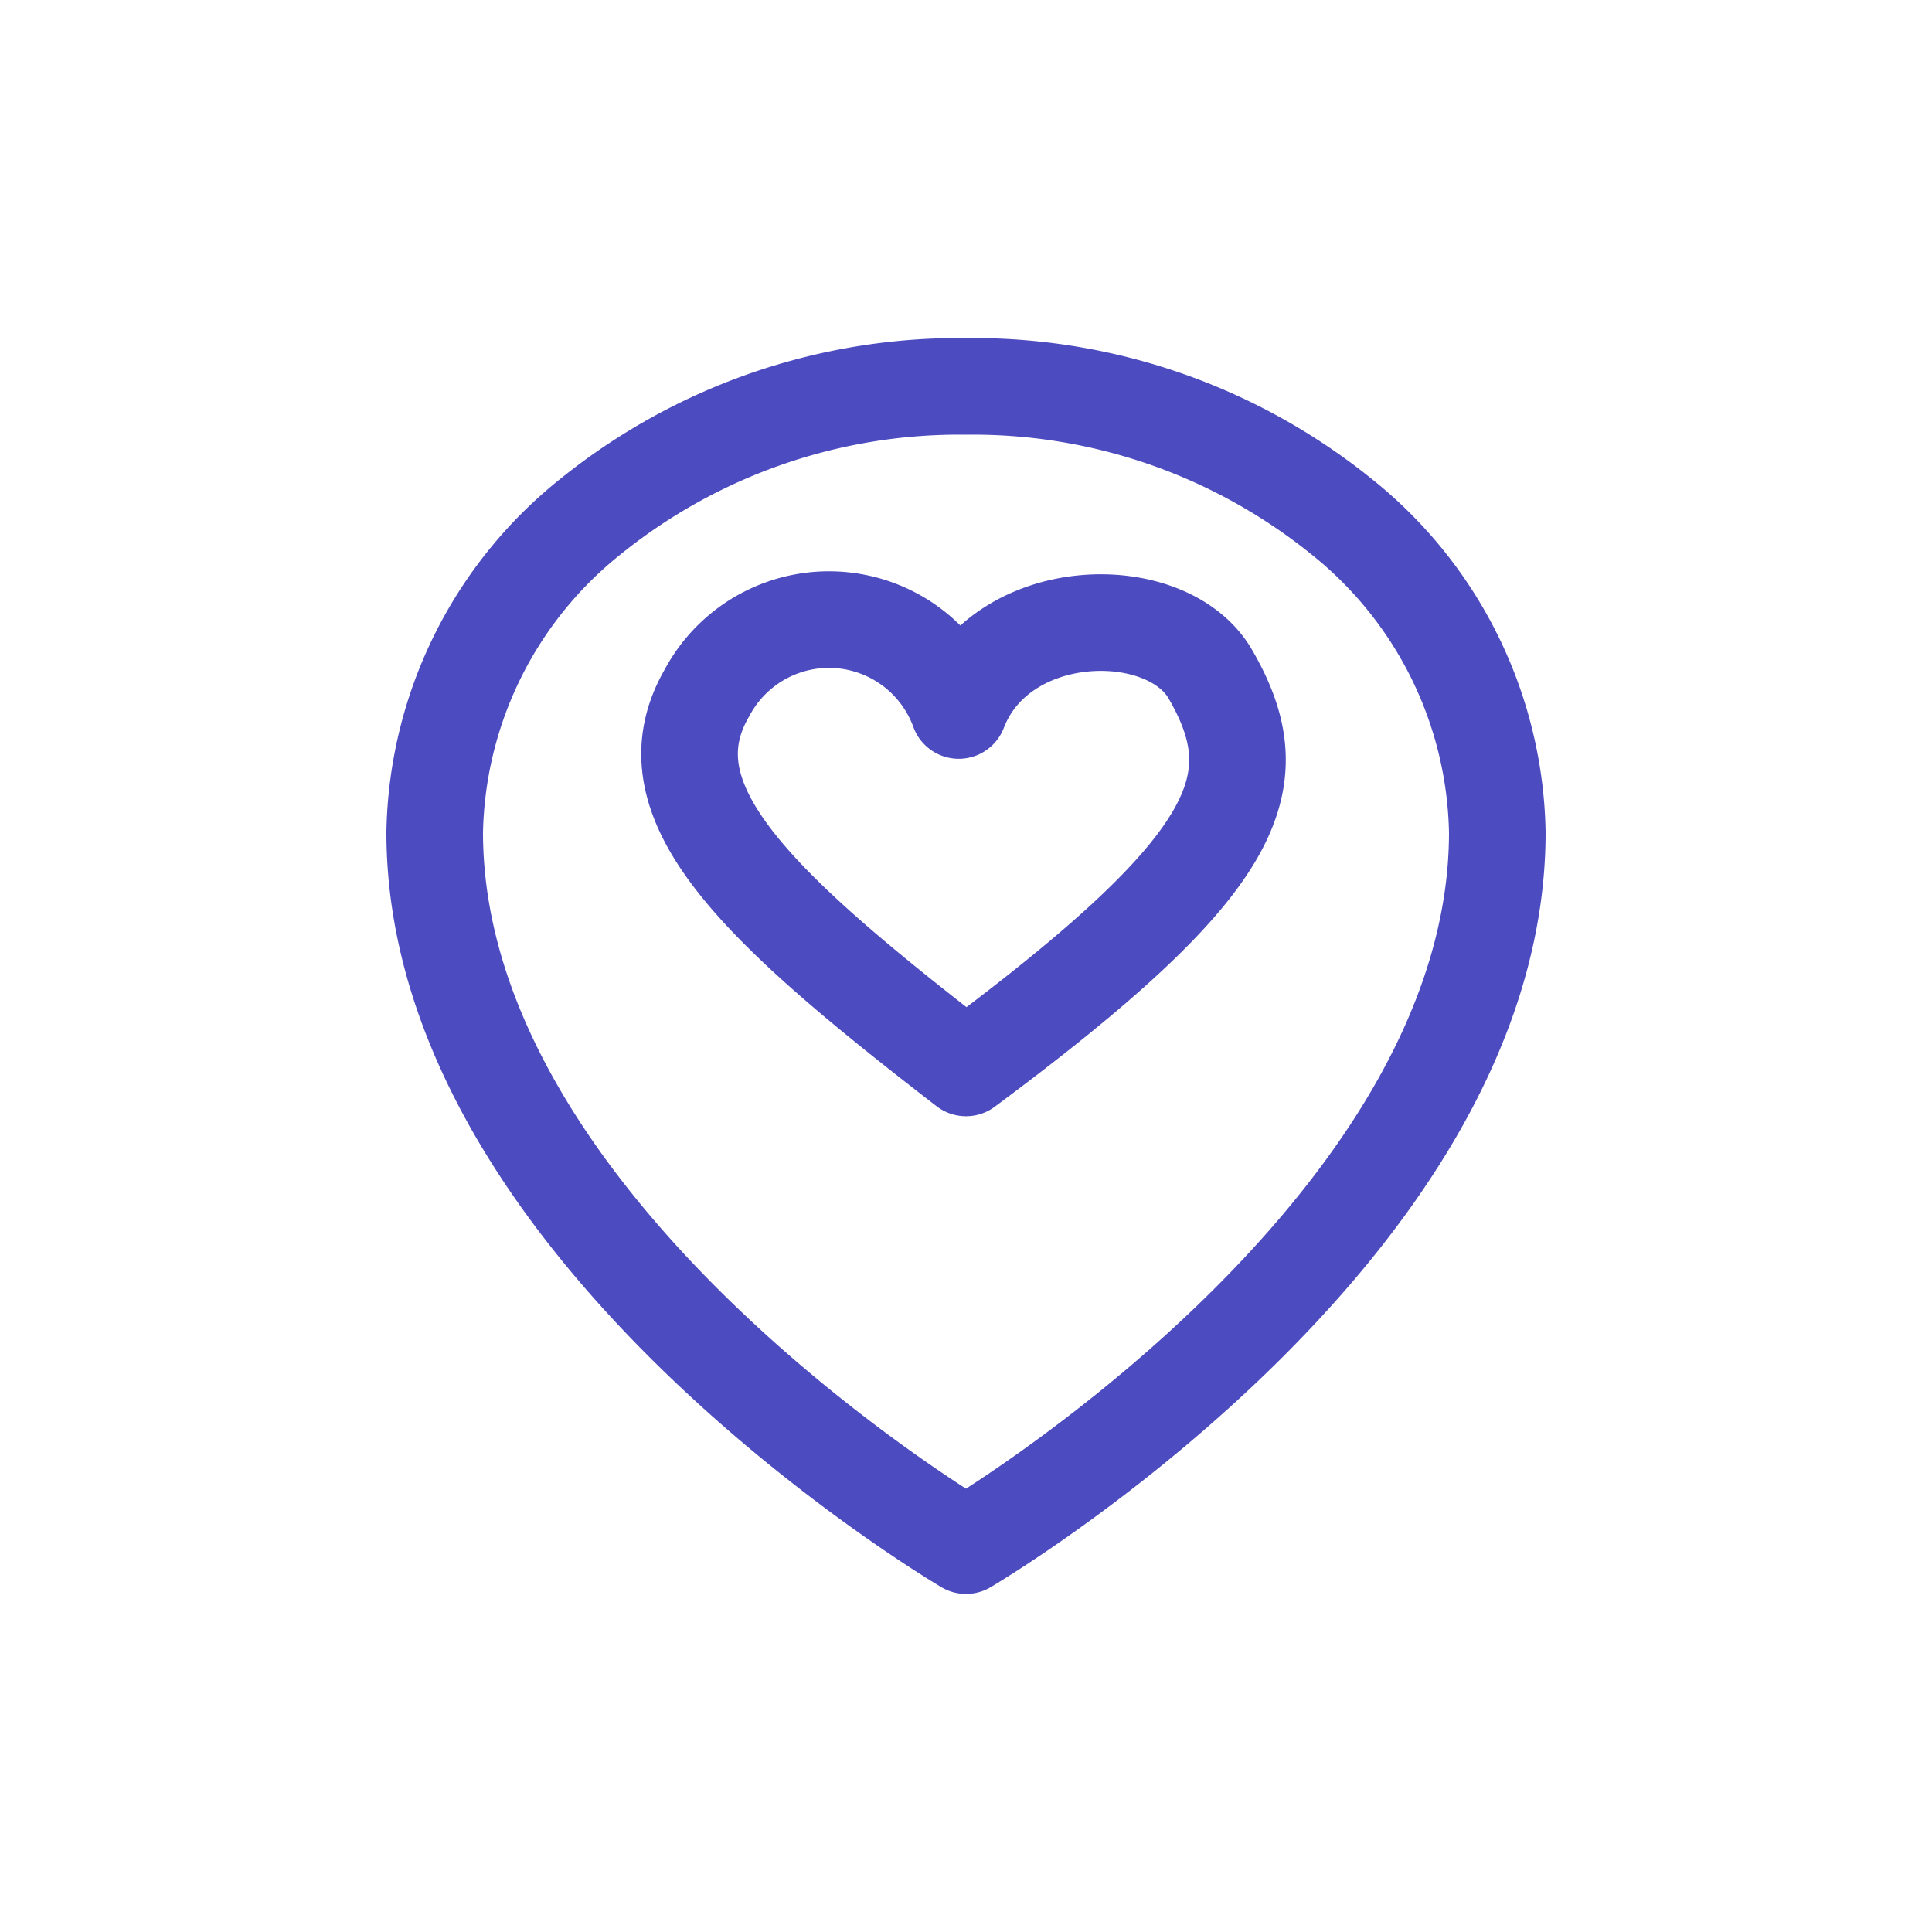 <svg id="Layer_1" data-name="Layer 1" xmlns="http://www.w3.org/2000/svg" viewBox="0 0 40 40"><defs><style>.cls-1{fill:none;stroke:#4d4bc0;stroke-linecap:round;stroke-linejoin:round;stroke-width:2px;}</style></defs><path id="favourite-false-icon" class="cls-1" d="M31,17.23C31,25.54,20,32,20,32S9,25.54,9,17.23a8.56,8.56,0,0,1,3.22-6.53A12.15,12.15,0,0,1,20,8a12.15,12.15,0,0,1,7.78,2.7A8.56,8.56,0,0,1,31,17.23ZM20,22.11c5.68-4.22,6.36-5.9,5.06-8.15-.9-1.56-4.34-1.5-5.21.75a2.86,2.86,0,0,0-5.21-.37C13.34,16.58,15.62,18.73,20,22.11Z"/></svg>